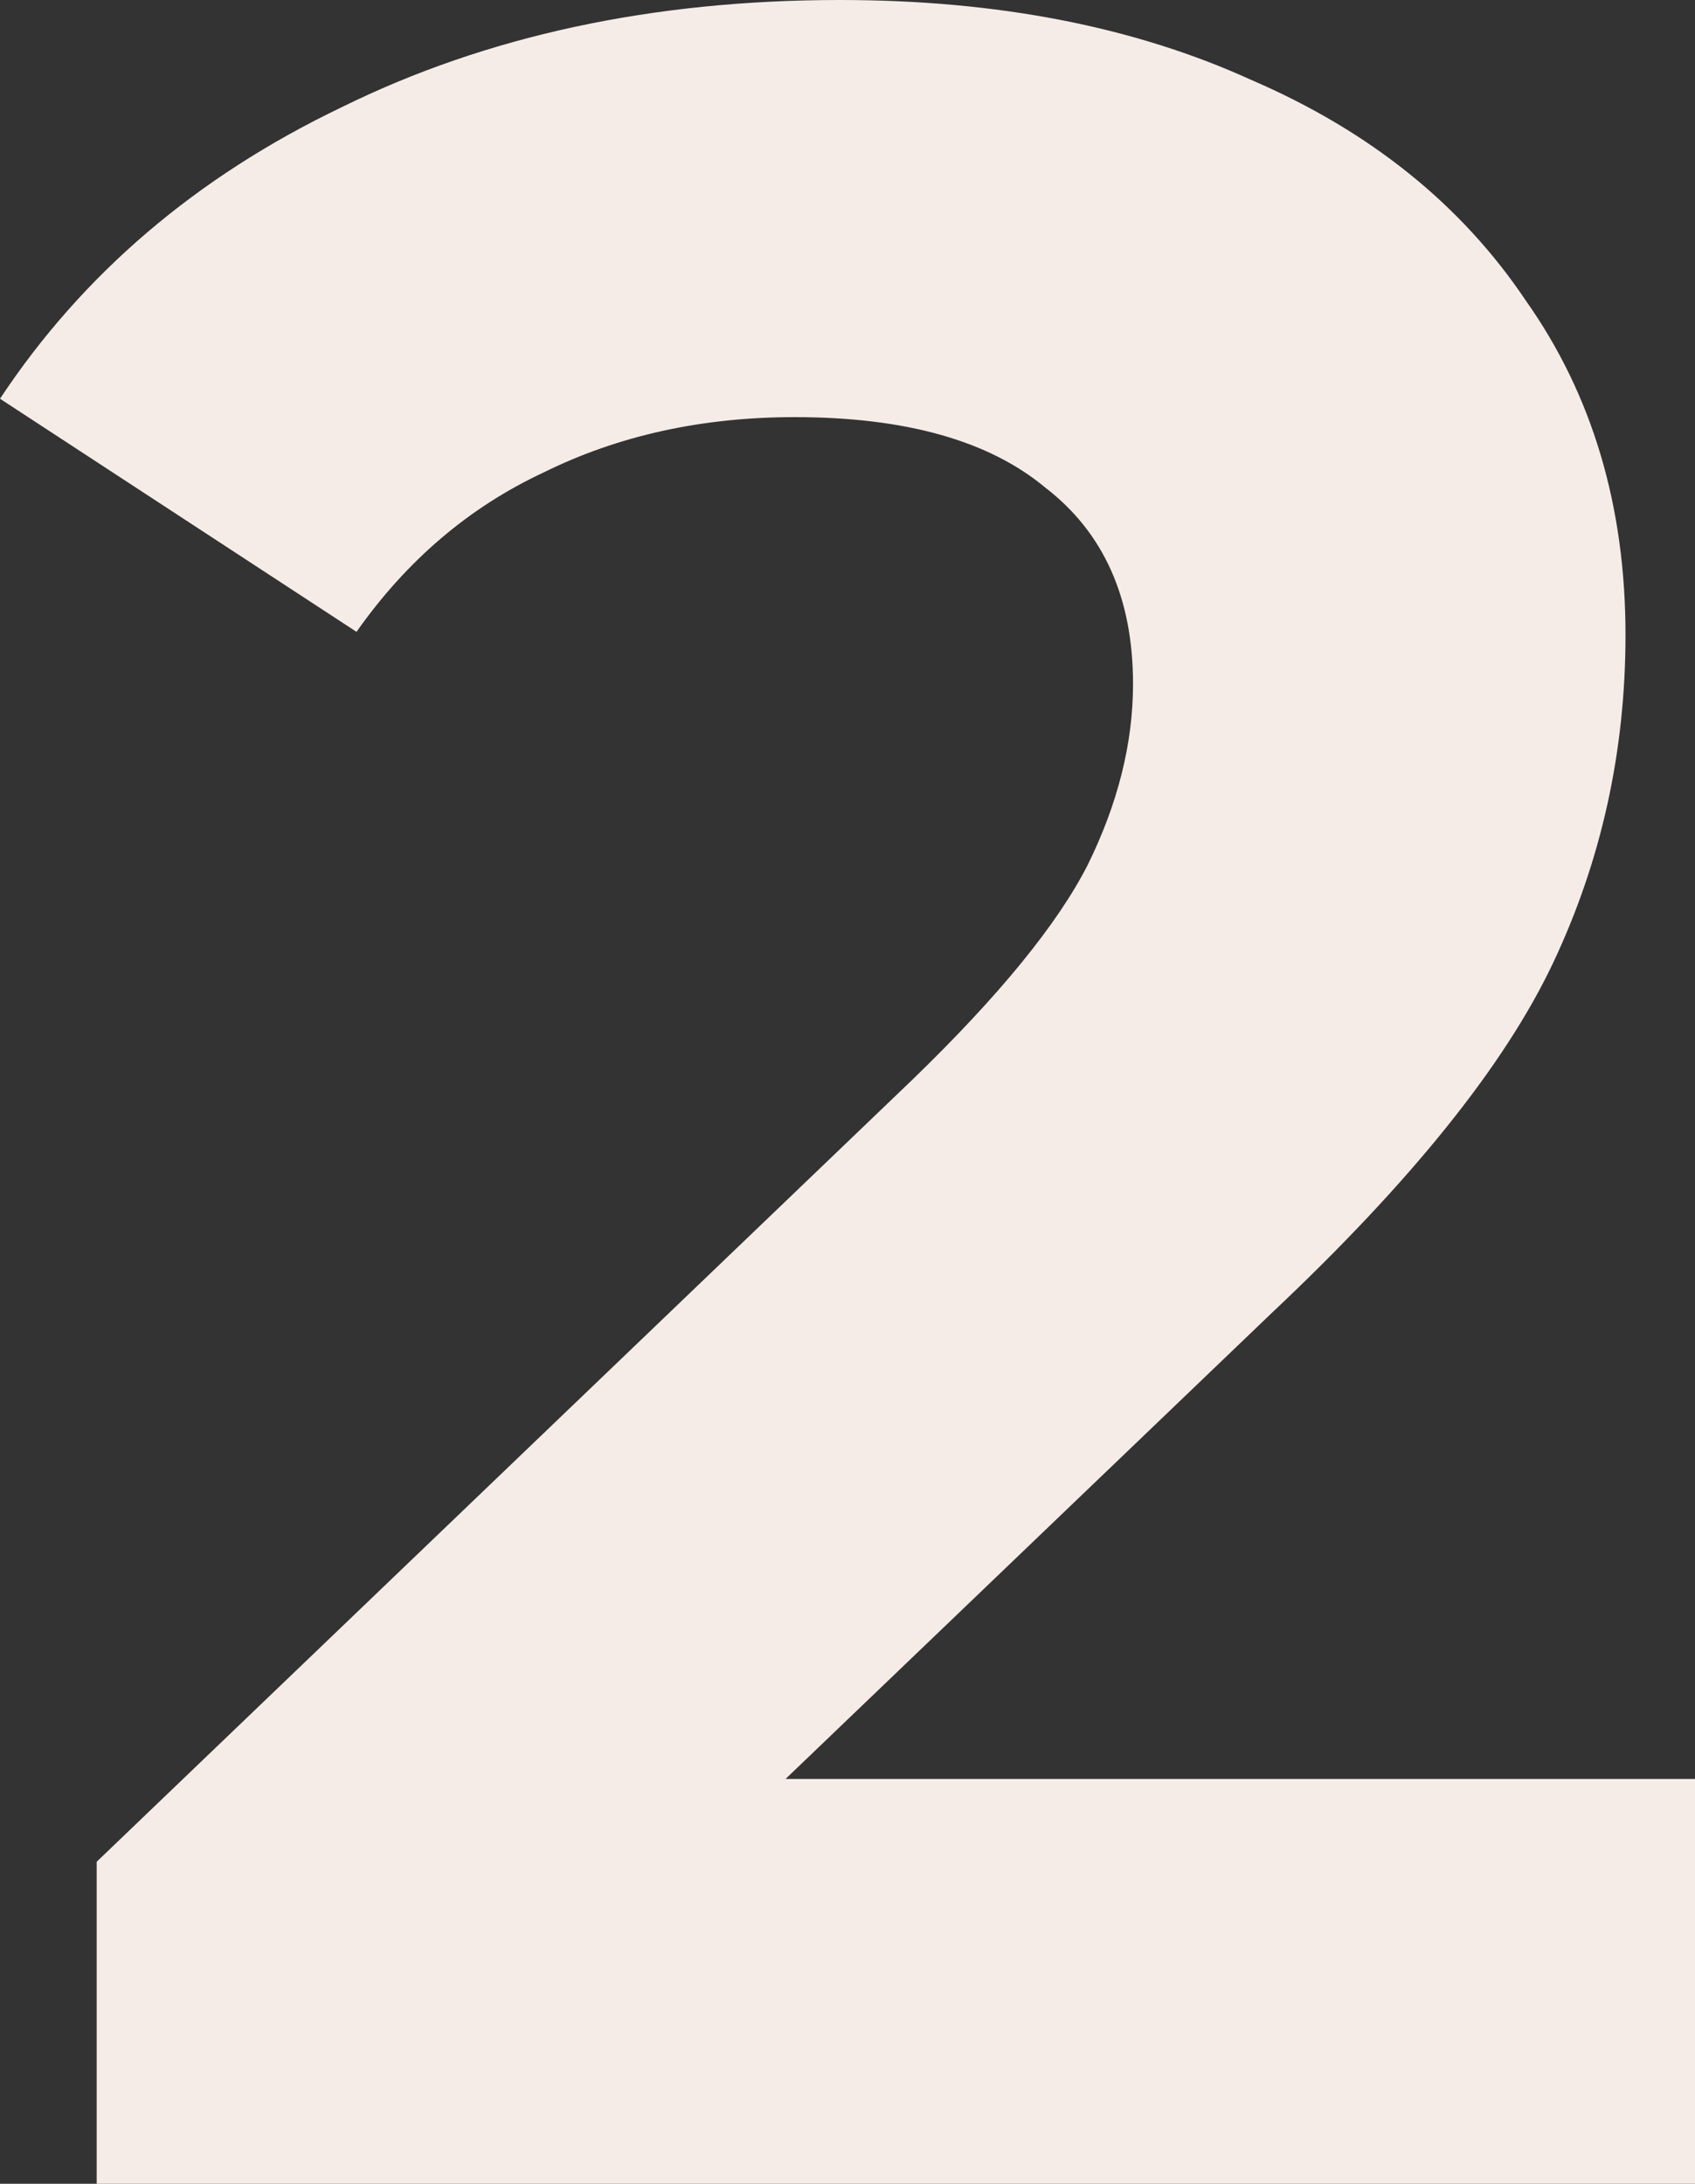 <svg width="66" height="85" viewBox="0 0 66 85" fill="none" xmlns="http://www.w3.org/2000/svg">
<rect x="0" y="0" width="66" height="85" fill="#333333" stroke="none"/>
<path d="M66 69.242V85H3.765V72.465L35.529 42.023C38.902 38.759 41.176 35.974 42.353 33.666C43.529 31.278 44.118 28.93 44.118 26.622C44.118 23.279 42.98 20.733 40.706 18.982C38.51 17.151 35.255 16.236 30.941 16.236C27.333 16.236 24.078 16.952 21.177 18.385C18.274 19.738 15.843 21.807 13.882 24.593L0 15.52C3.216 10.665 7.647 6.884 13.294 4.178C18.941 1.393 25.412 0 32.706 0C38.824 0 44.157 1.035 48.706 3.104C53.333 5.094 56.902 7.959 59.412 11.699C62 15.361 63.294 19.698 63.294 24.712C63.294 29.249 62.353 33.507 60.471 37.486C58.588 41.465 54.941 46.002 49.529 51.096L30.588 69.242H66Z" fill="#F5ECE8"/>
</svg>
